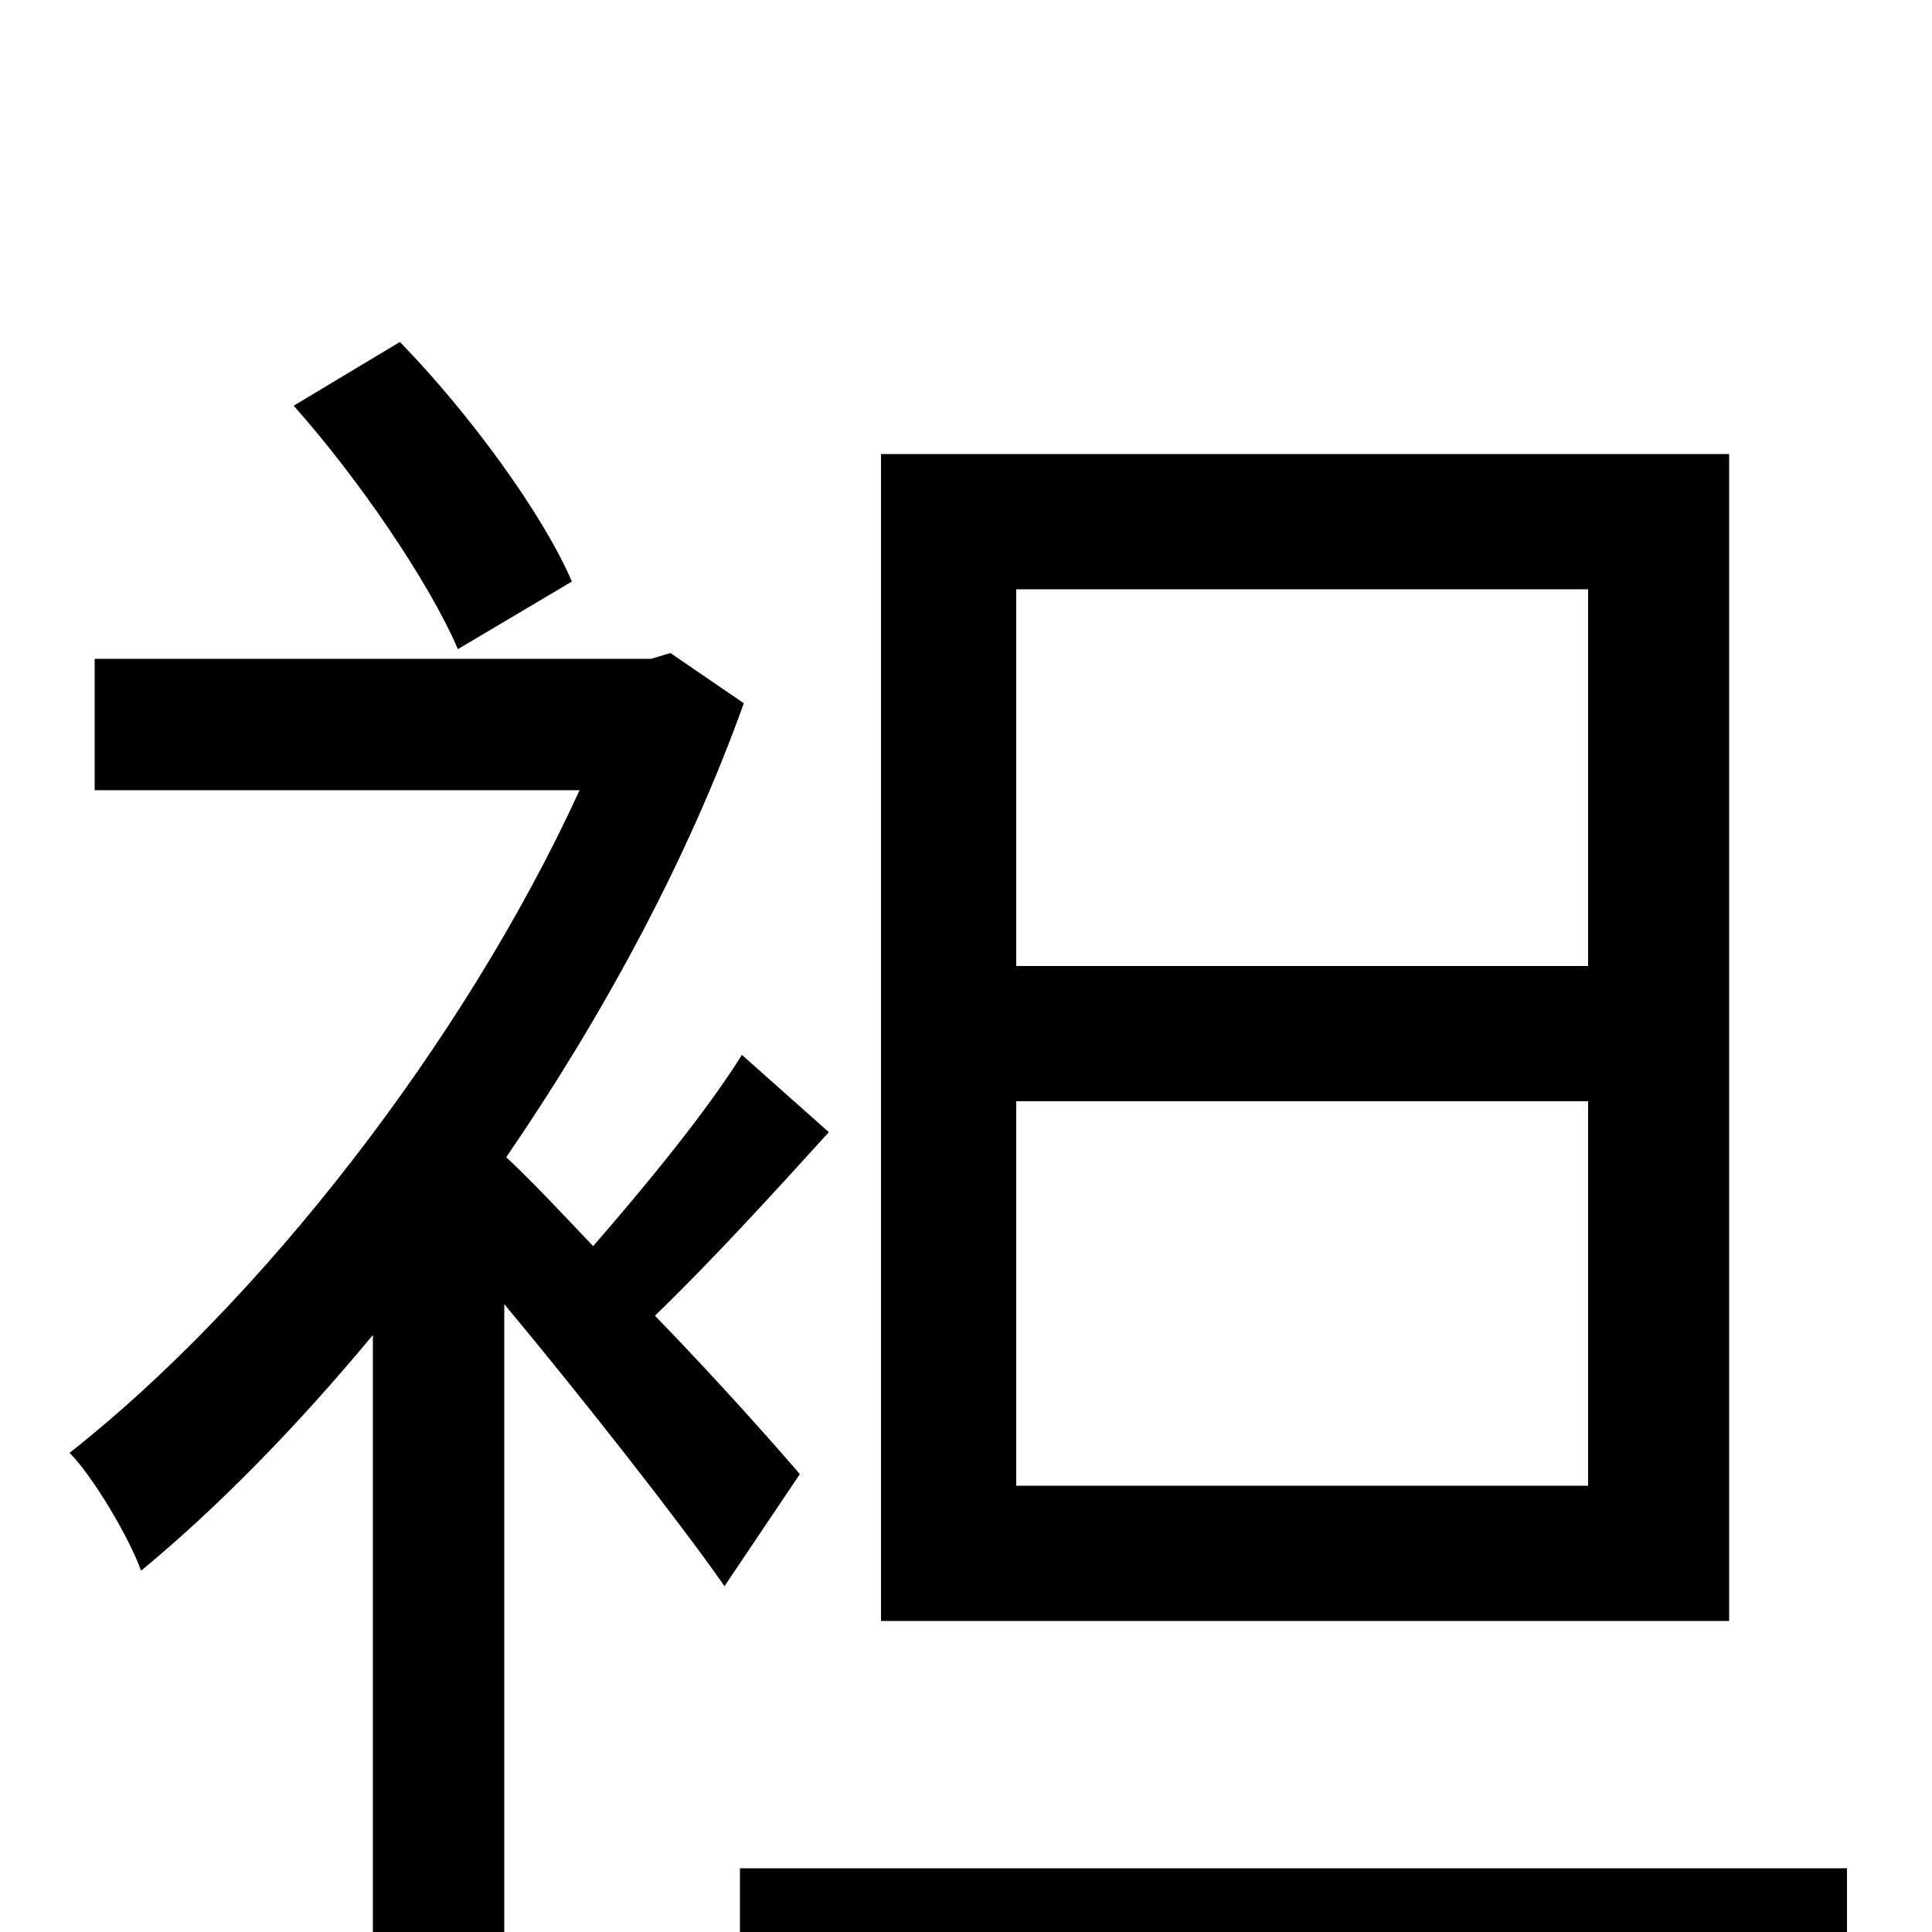 <svg xmlns="http://www.w3.org/2000/svg" viewBox="0 -1000 1000 1000">
	<path fill="#000000" d="M822 -500H526V-695H822ZM822 -231H526V-430H822ZM895 -765H456V-161H895ZM296 -699C281 -734 243 -786 207 -823L152 -790C185 -753 222 -699 237 -664ZM414 -237C402 -251 372 -285 339 -319C368 -347 400 -382 429 -414L384 -454C366 -425 334 -386 307 -355C289 -374 273 -391 262 -401C312 -474 356 -555 385 -636L347 -662L337 -659H49V-591H300C240 -460 134 -325 36 -248C48 -236 67 -204 73 -187C113 -220 154 -262 193 -309V76H261V-325C301 -277 352 -212 375 -179ZM383 -33V37H956V-33Z"/>
</svg>